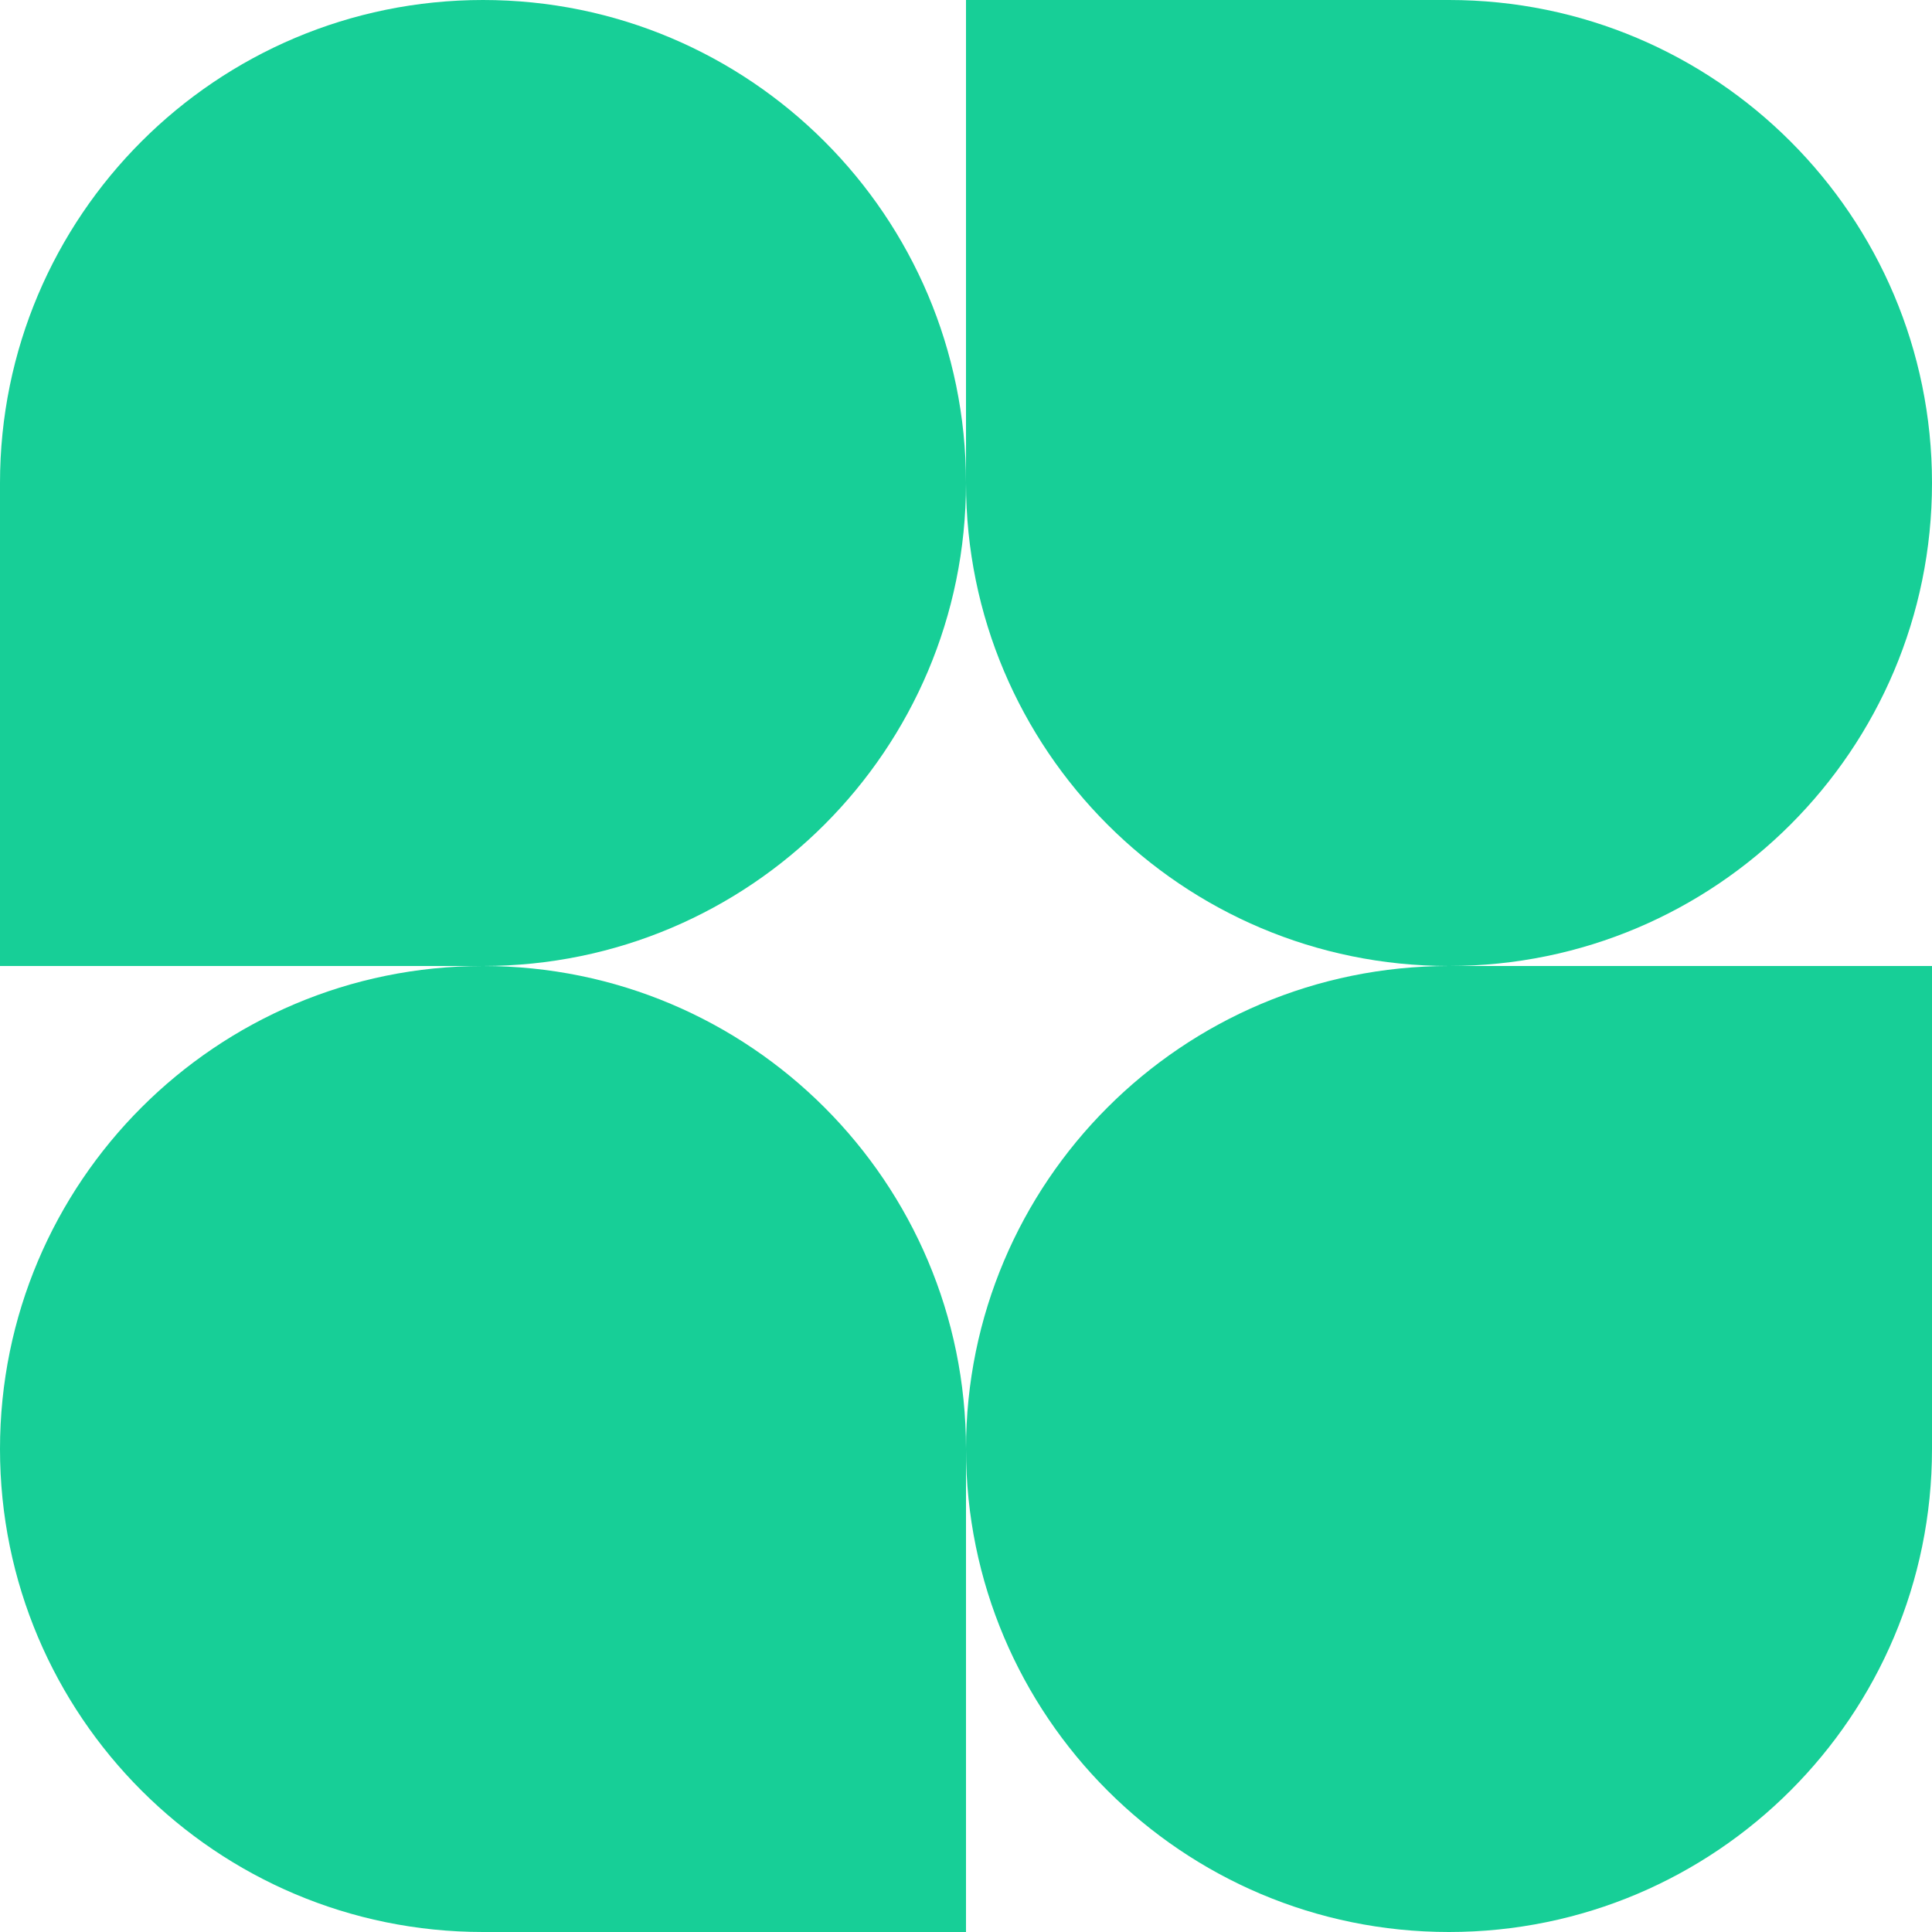 <svg
   xmlns="http://www.w3.org/2000/svg"
   viewBox="0 0 45 45"
   fill="none"
   id="svg1116">
  <path
     d="m 22.5,11.25 c 0,6.213 -5.037,11.25 -11.25,11.25 H 0 V 11.25 C 0,5.037 5.037,0 11.25,0 17.463,0 22.5,5.037 22.5,11.25 Z"
     fill="#17cf97"
     id="path1108" />
  <path
     d="M 22.5,33.75 C 22.5,27.537 27.537,22.5 33.75,22.5 H 45 V 33.75 C 45,39.963 39.963,45 33.75,45 27.537,45 22.5,39.963 22.5,33.75 Z"
     fill="#17cf97"
     id="path1110" />
  <path
     d="M 0,33.75 C 0,39.963 5.037,45 11.25,45 H 22.5 V 33.75 C 22.5,27.537 17.463,22.5 11.25,22.5 5.037,22.5 0,27.537 0,33.75 Z"
     fill="#17cf97"
     id="path1112" />
  <path
     d="M 45,11.25 C 45,5.037 39.963,0 33.75,0 H 22.5 v 11.25 c 0,6.213 5.037,11.25 11.25,11.25 C 39.963,22.5 45,17.463 45,11.25 Z"
     fill="#17cf97"
     id="path1114" />
</svg>
